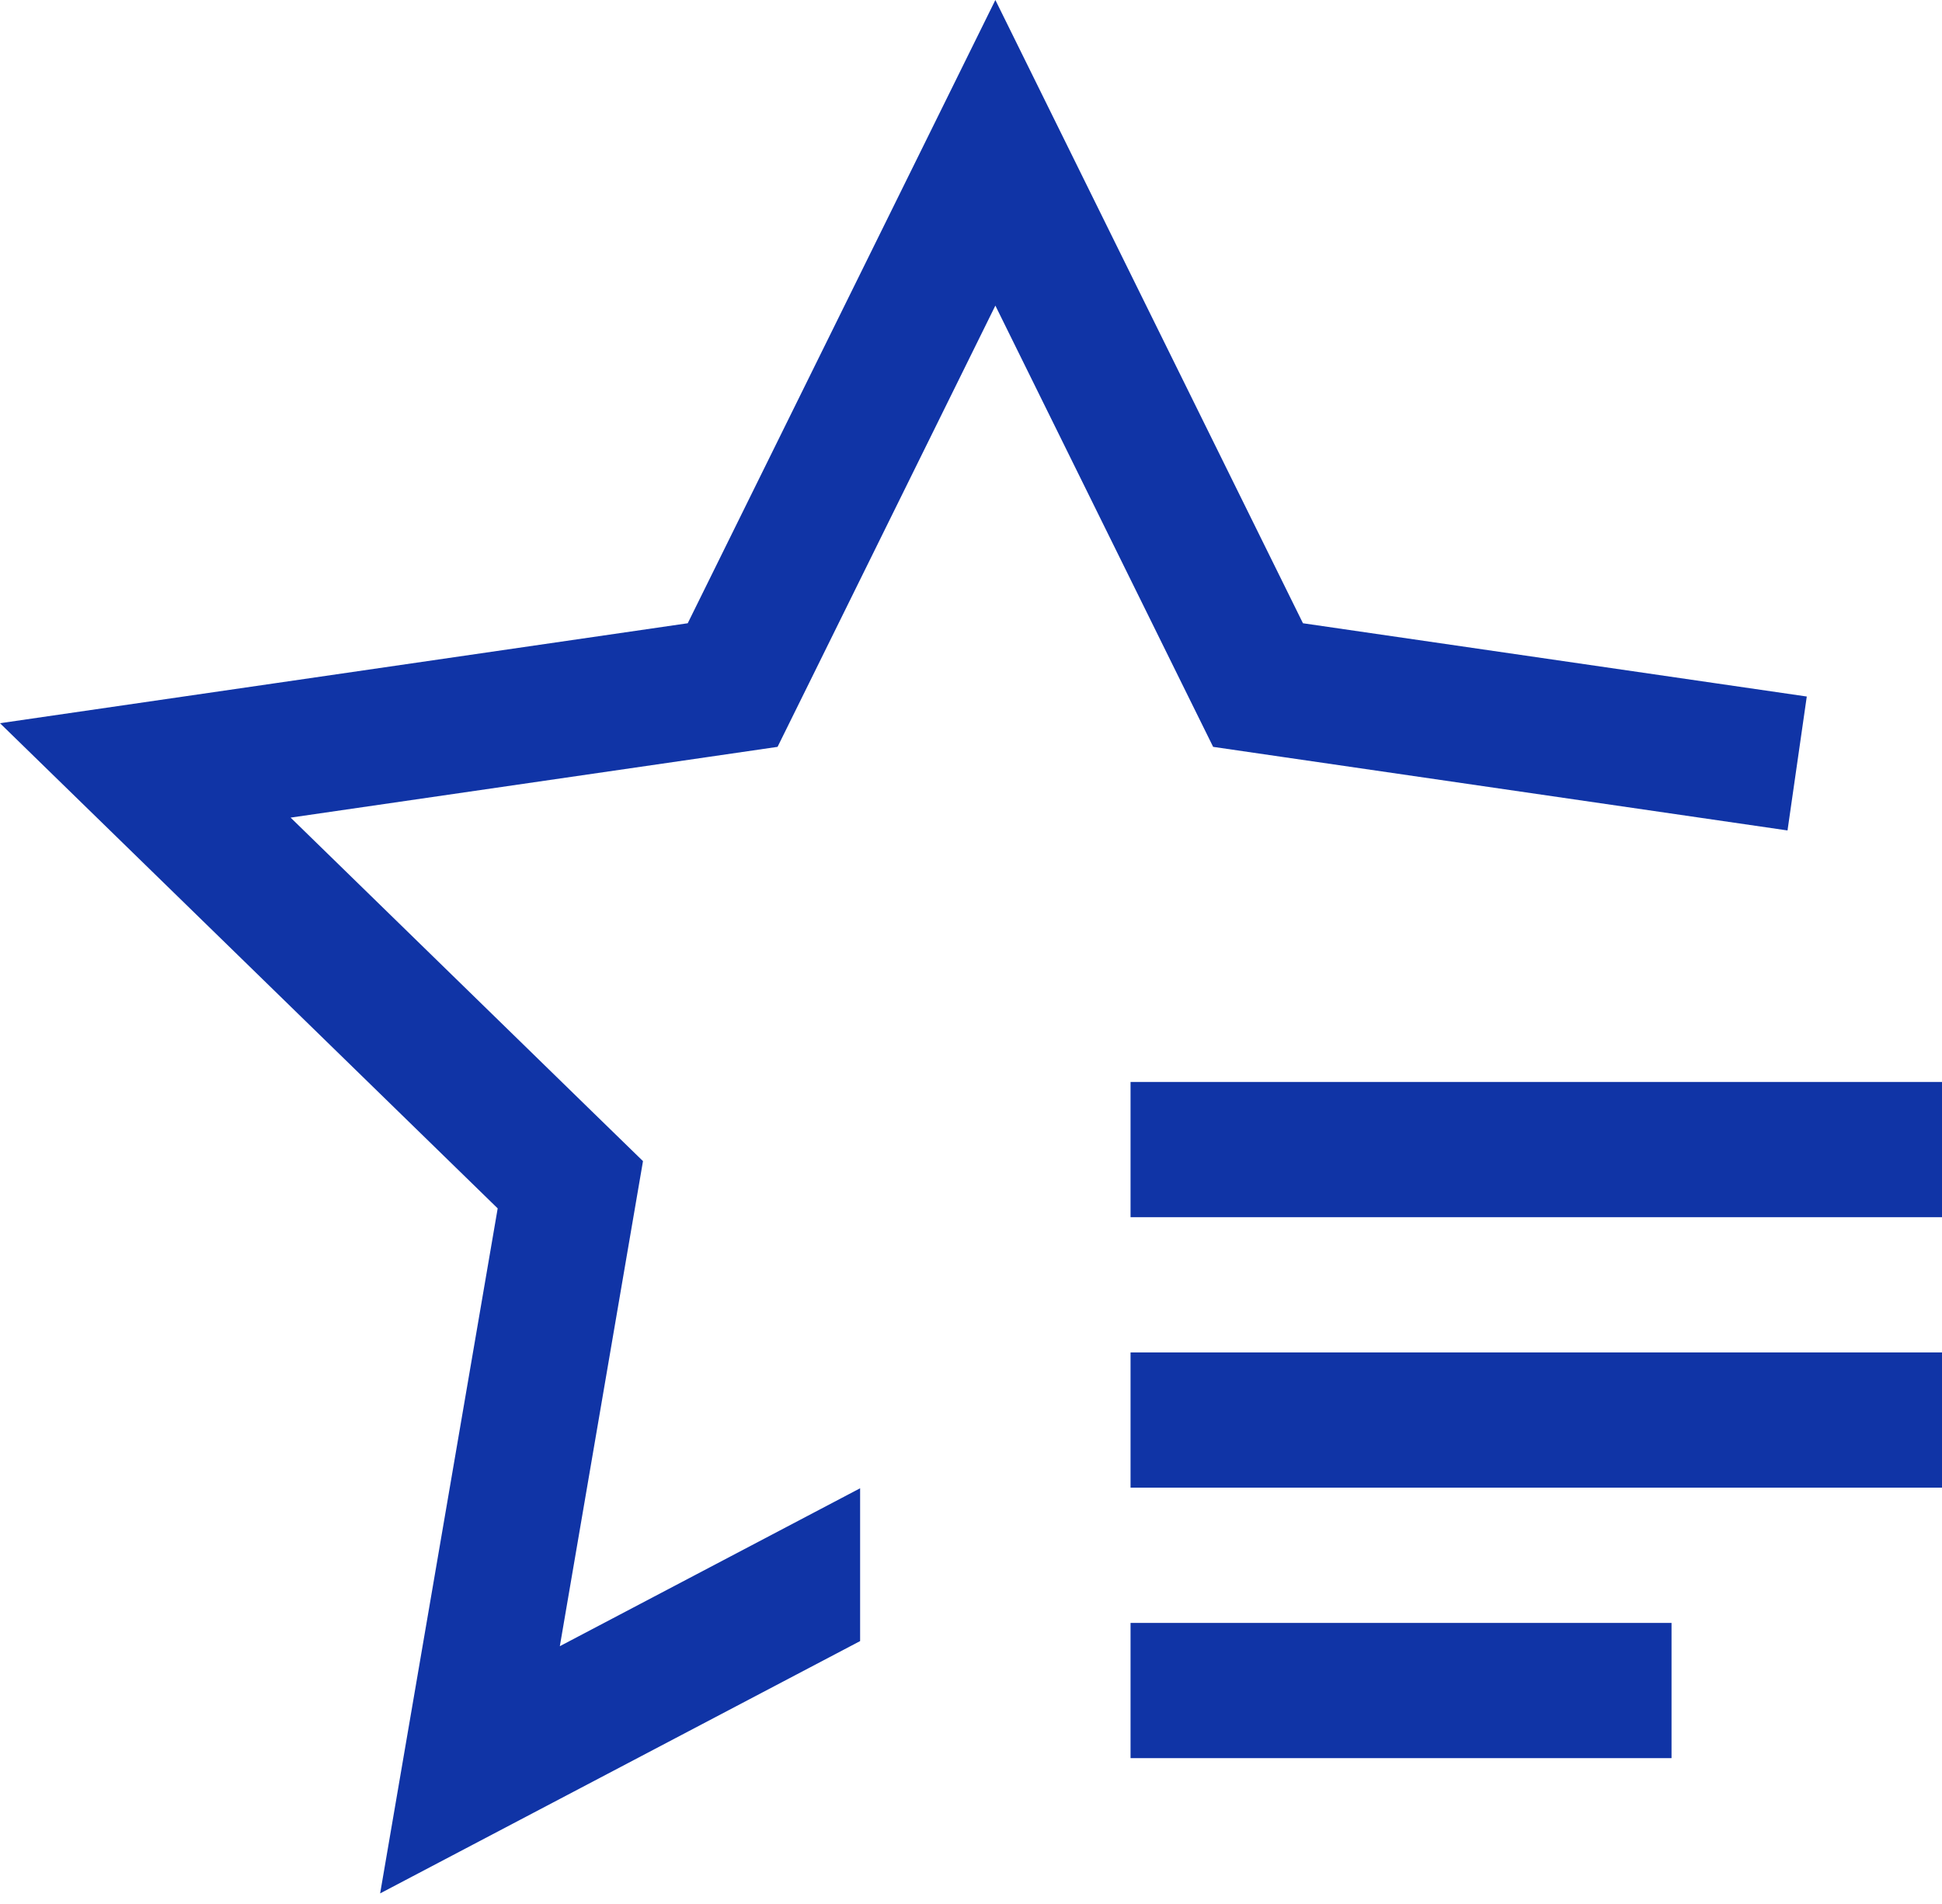 <svg width="51" height="50" viewBox="0 0 51 50" fill="none" xmlns="http://www.w3.org/2000/svg">
<path d="M29.69 42.619H43.897V46.17H29.69V42.619Z" fill="#1034A6"/>
<path d="M29.69 35.516H51V39.067H29.69V35.516Z" fill="#1034A6"/>
<path d="M29.69 28.413H51V31.964H29.69V28.413Z" fill="#1034A6"/>
<path d="M34.218 16.367L26.14 0L18.061 16.367L0 18.992L13.07 31.733L9.983 49.722L22.588 43.096V39.083L14.702 43.23L16.57 32.334L16.886 30.492L15.549 29.19L7.632 21.471L18.573 19.882L20.42 19.613L21.247 17.939L26.14 8.025L31.032 17.939L31.859 19.613L33.706 19.882L46.943 21.808L47.449 18.291L34.218 16.367Z" fill="#1034A6"/>
</svg>
